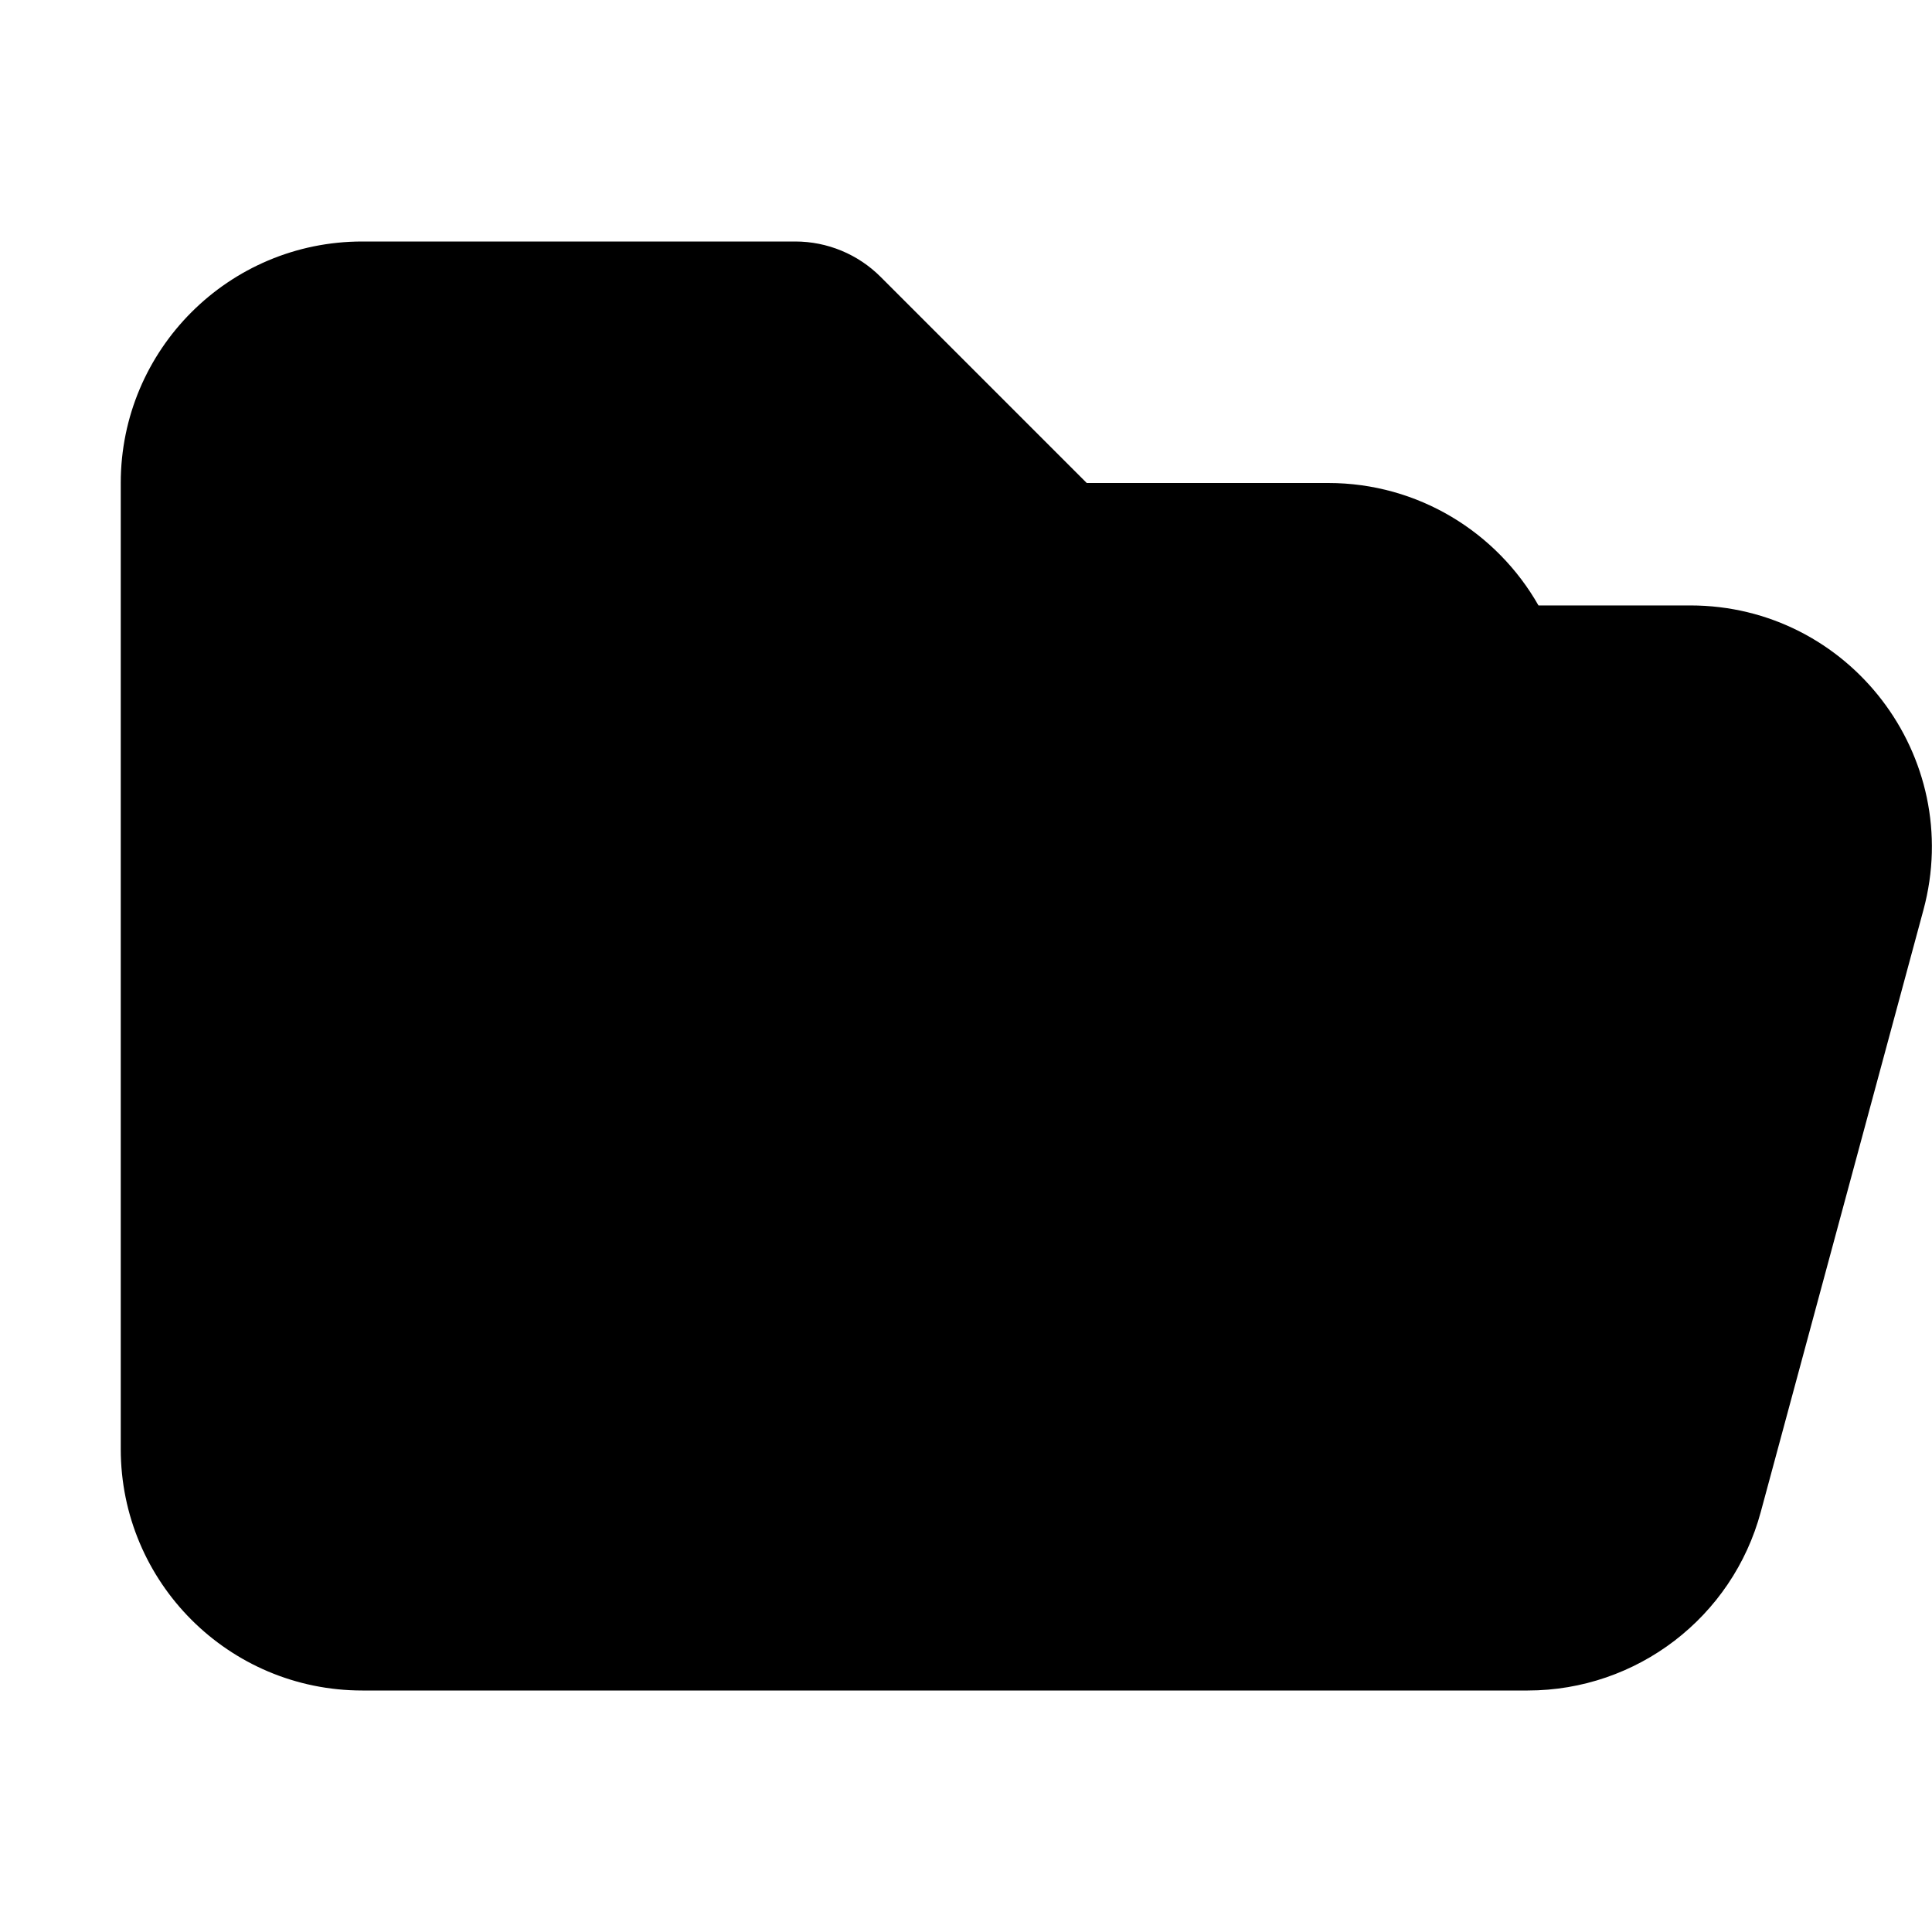 <svg xmlns="http://www.w3.org/2000/svg" width="16" height="16" viewBox="0 0 16 16">
  <path fill="#000000" fillRule="evenodd" d="M12.741,5.014 C12.397,4.409 11.746,4 11,4 L9,4 L7.293,2.293 C7.105,2.105 6.851,2 6.586,2 L3,2 C1.895,2 1,2.895 1,4 L1,12 C1,13.105 1.895,14 3,14 L12,14 C12.002,14 12.005,14 12.007,14 L12.652,14 C13.555,14 14.347,13.394 14.582,12.521 L15.929,7.536 C16.272,6.265 15.314,5.014 13.998,5.014 L12.741,5.014 Z M4.348,7.014 L3.002,12 L12.652,12 L13.998,7.014 L4.348,7.014 Z"/>
</svg>

